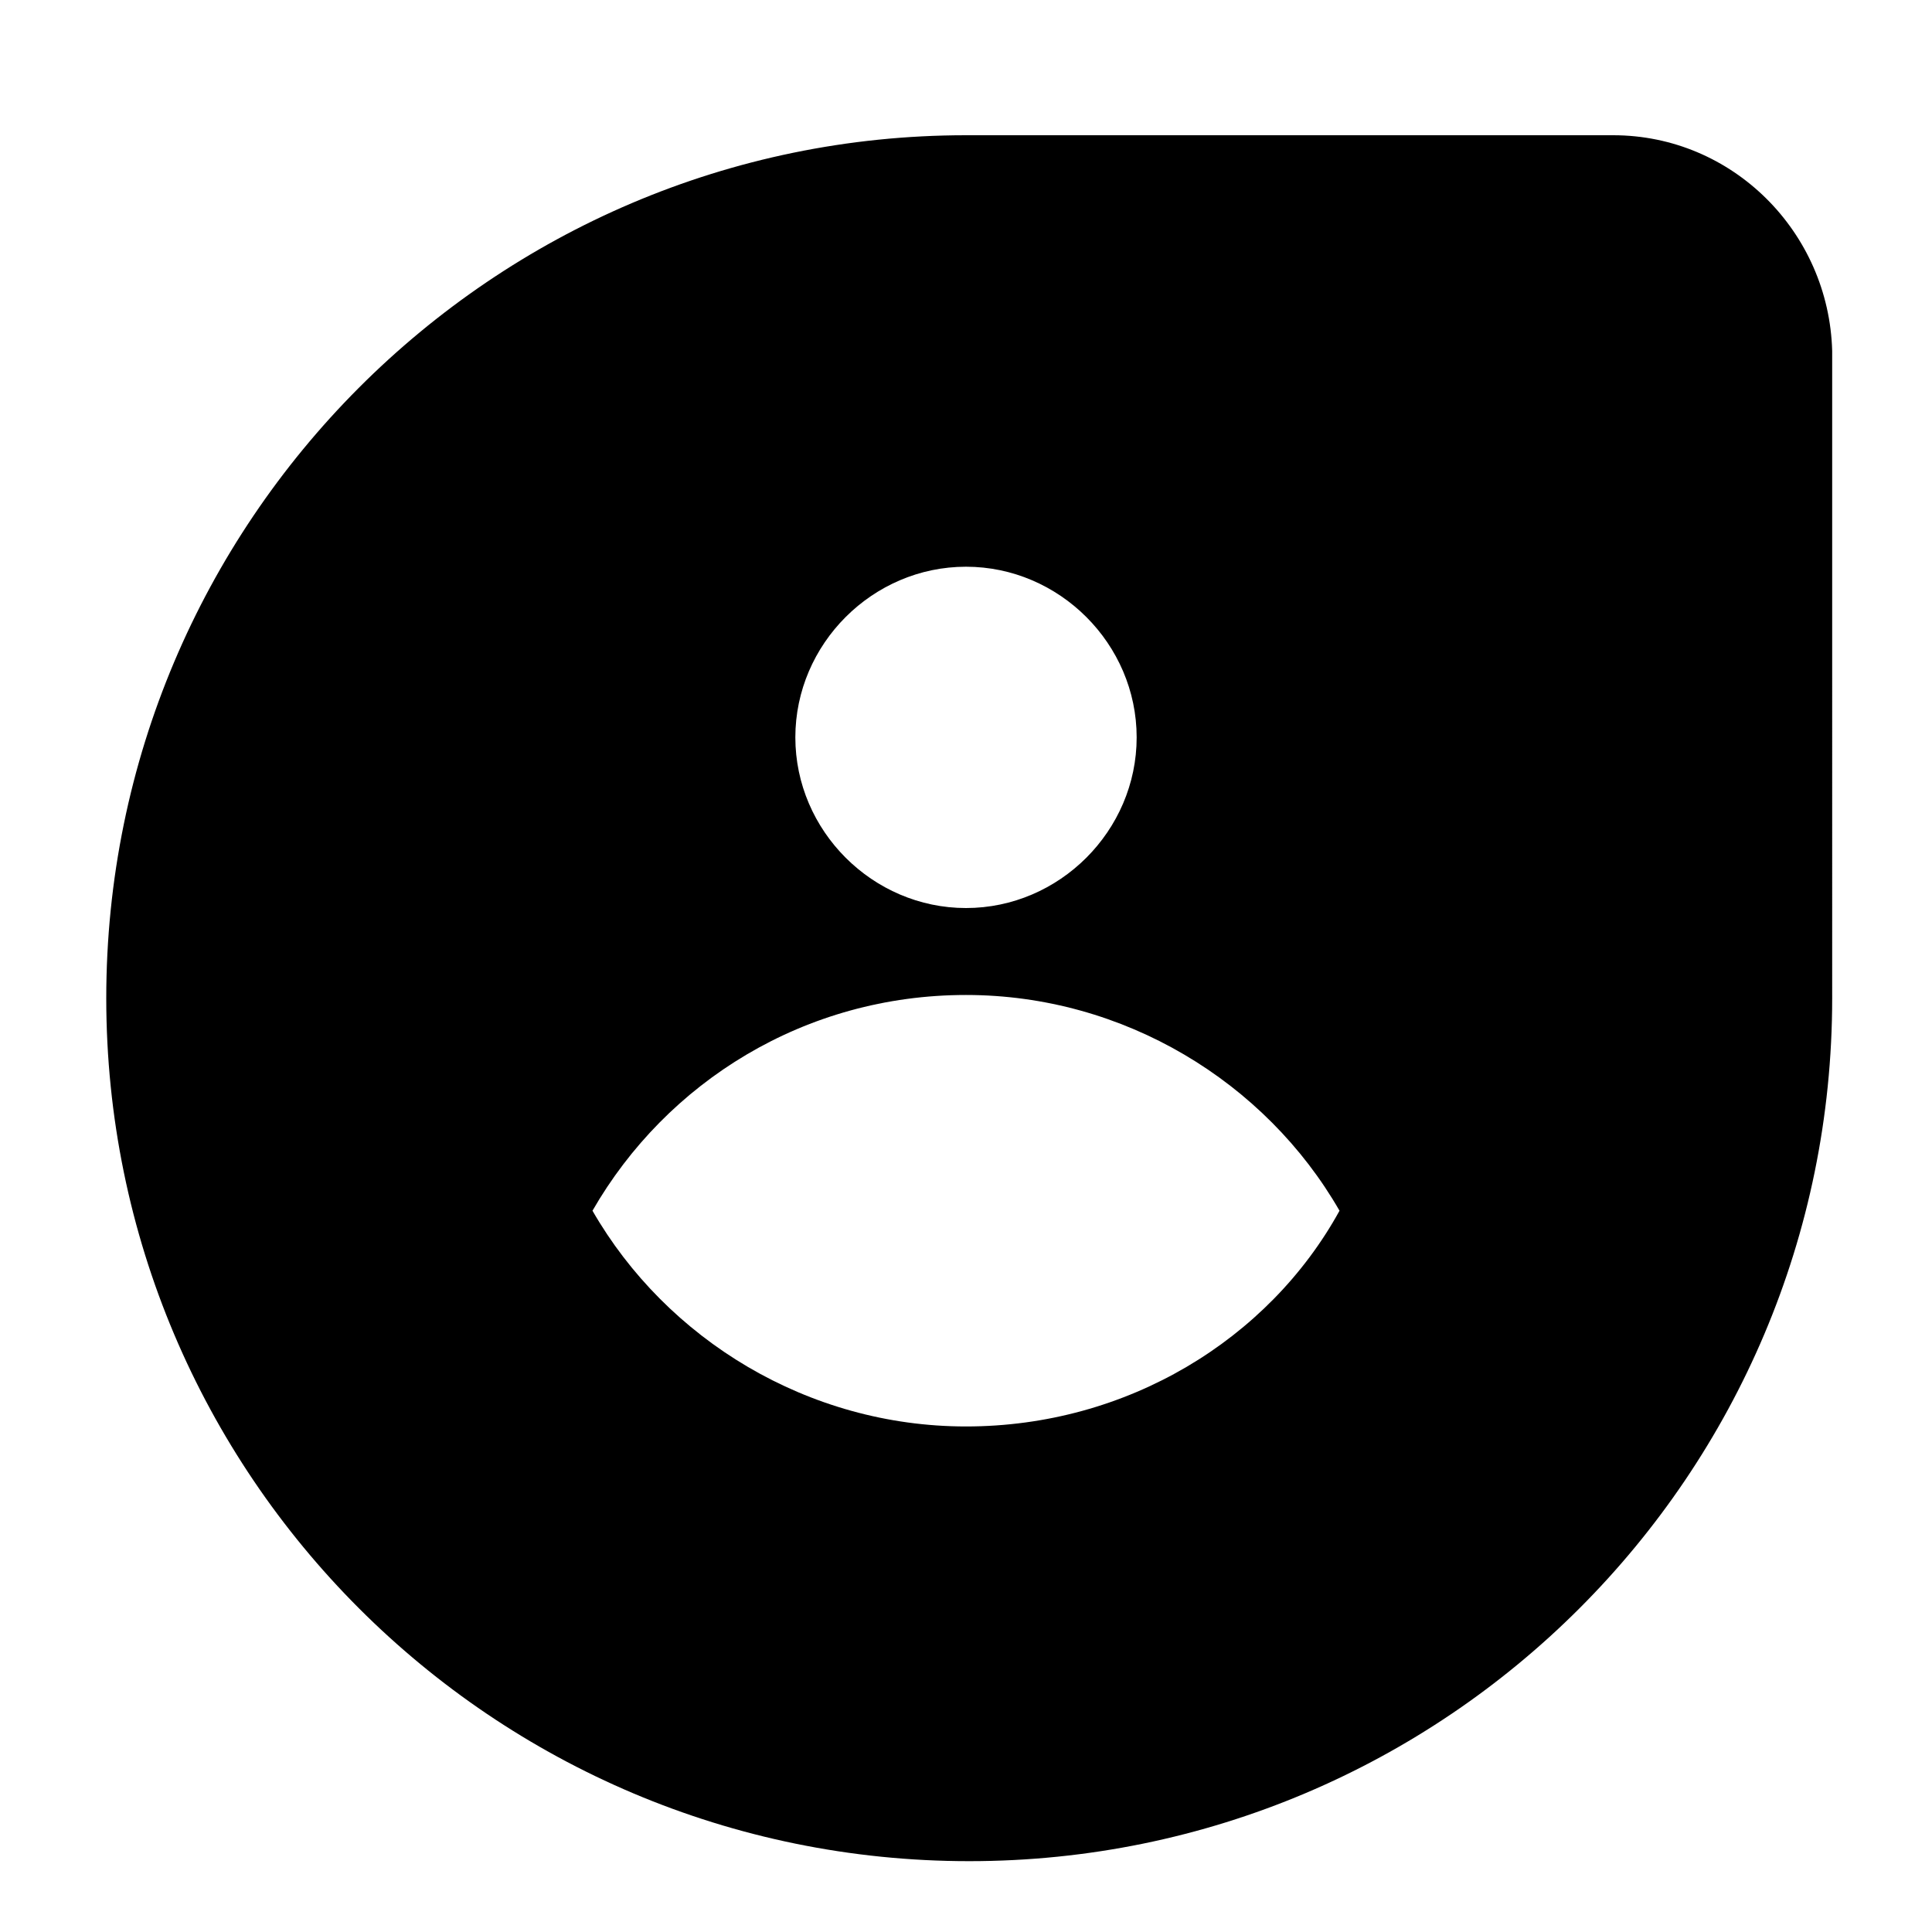 <?xml version="1.0" encoding="utf-8"?>
<!-- Generator: Adobe Illustrator 21.0.2, SVG Export Plug-In . SVG Version: 6.00 Build 0)  -->
<svg version="1.1" id="Layer_1" xmlns="http://www.w3.org/2000/svg" xmlns:xlink="http://www.w3.org/1999/xlink" x="0px" y="0px"
	 viewBox="0 0 60 60" style="enable-background:new 0 0 60 60;" xml:space="preserve">
<title>dm</title>
<desc>Created with Sketch.</desc>
<path d="M50.1,4.2H30C15.3,4.2,3.3,16.2,3.3,31v0c0,14.8,12,26.8,26.8,26.8h0c14.8,0,26.8-12,26.8-26.8V10.9
	C56.8,7.2,53.8,4.2,50.1,4.2z M30,17.6c2.9,0,5.3,2.4,5.3,5.3s-2.4,5.3-5.3,5.3c-2.9,0-5.3-2.4-5.3-5.3S27.1,17.6,30,17.6z M30,44.3
	c-4.9,0-9.3-2.7-11.6-6.7c2.3-4,6.6-6.7,11.6-6.7h0c4.9,0,9.3,2.7,11.6,6.7C39.4,41.6,35,44.3,30,44.3z"/>
</svg>
